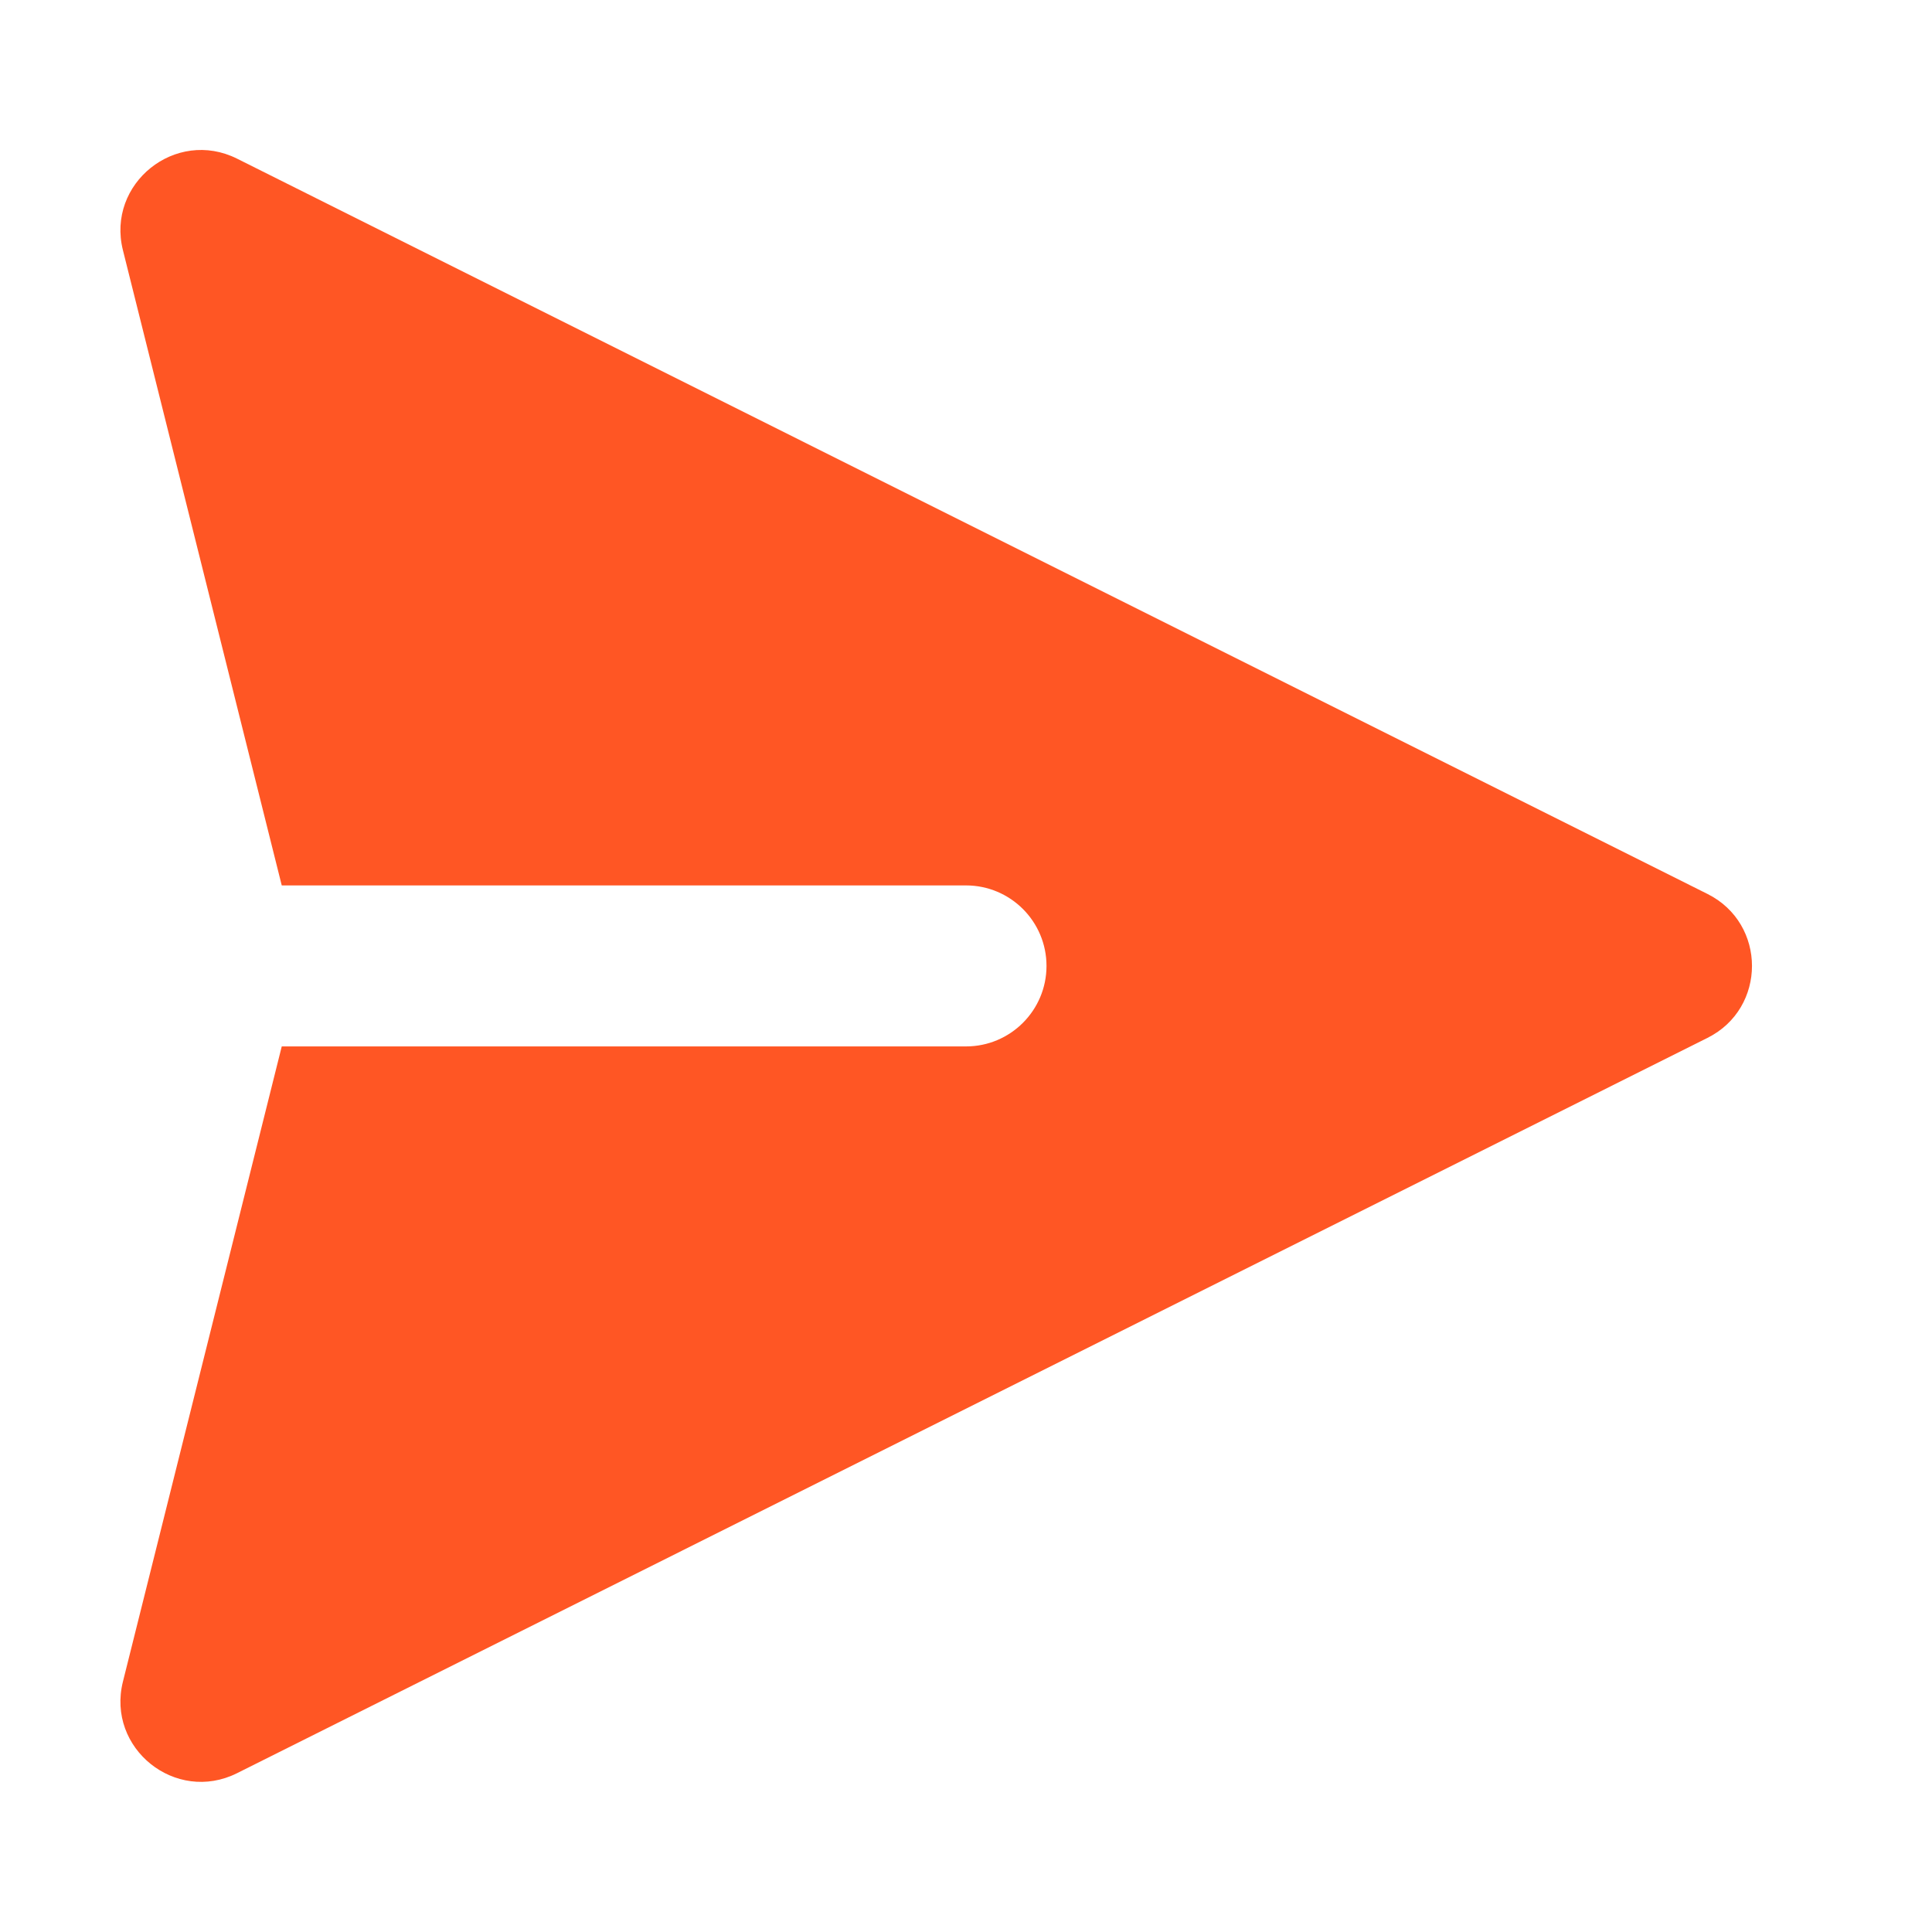 <svg width="24" height="24" viewBox="0 0 24 24" fill="none" xmlns="http://www.w3.org/2000/svg">
<path fill-rule="evenodd" clip-rule="evenodd" d="M2.945 22.027L21.211 12.893C21.948 12.525 21.948 11.473 21.211 11.105L2.945 1.971C2.181 1.589 1.32 2.28 1.527 3.108L3.5 10.999L12 10.999C12.552 10.999 13 11.447 13 11.999C13 12.551 12.552 12.999 12 12.999L3.5 12.999L1.527 20.89C1.32 21.719 2.181 22.409 2.945 22.027Z" fill="#FF5624"/>
</svg>
